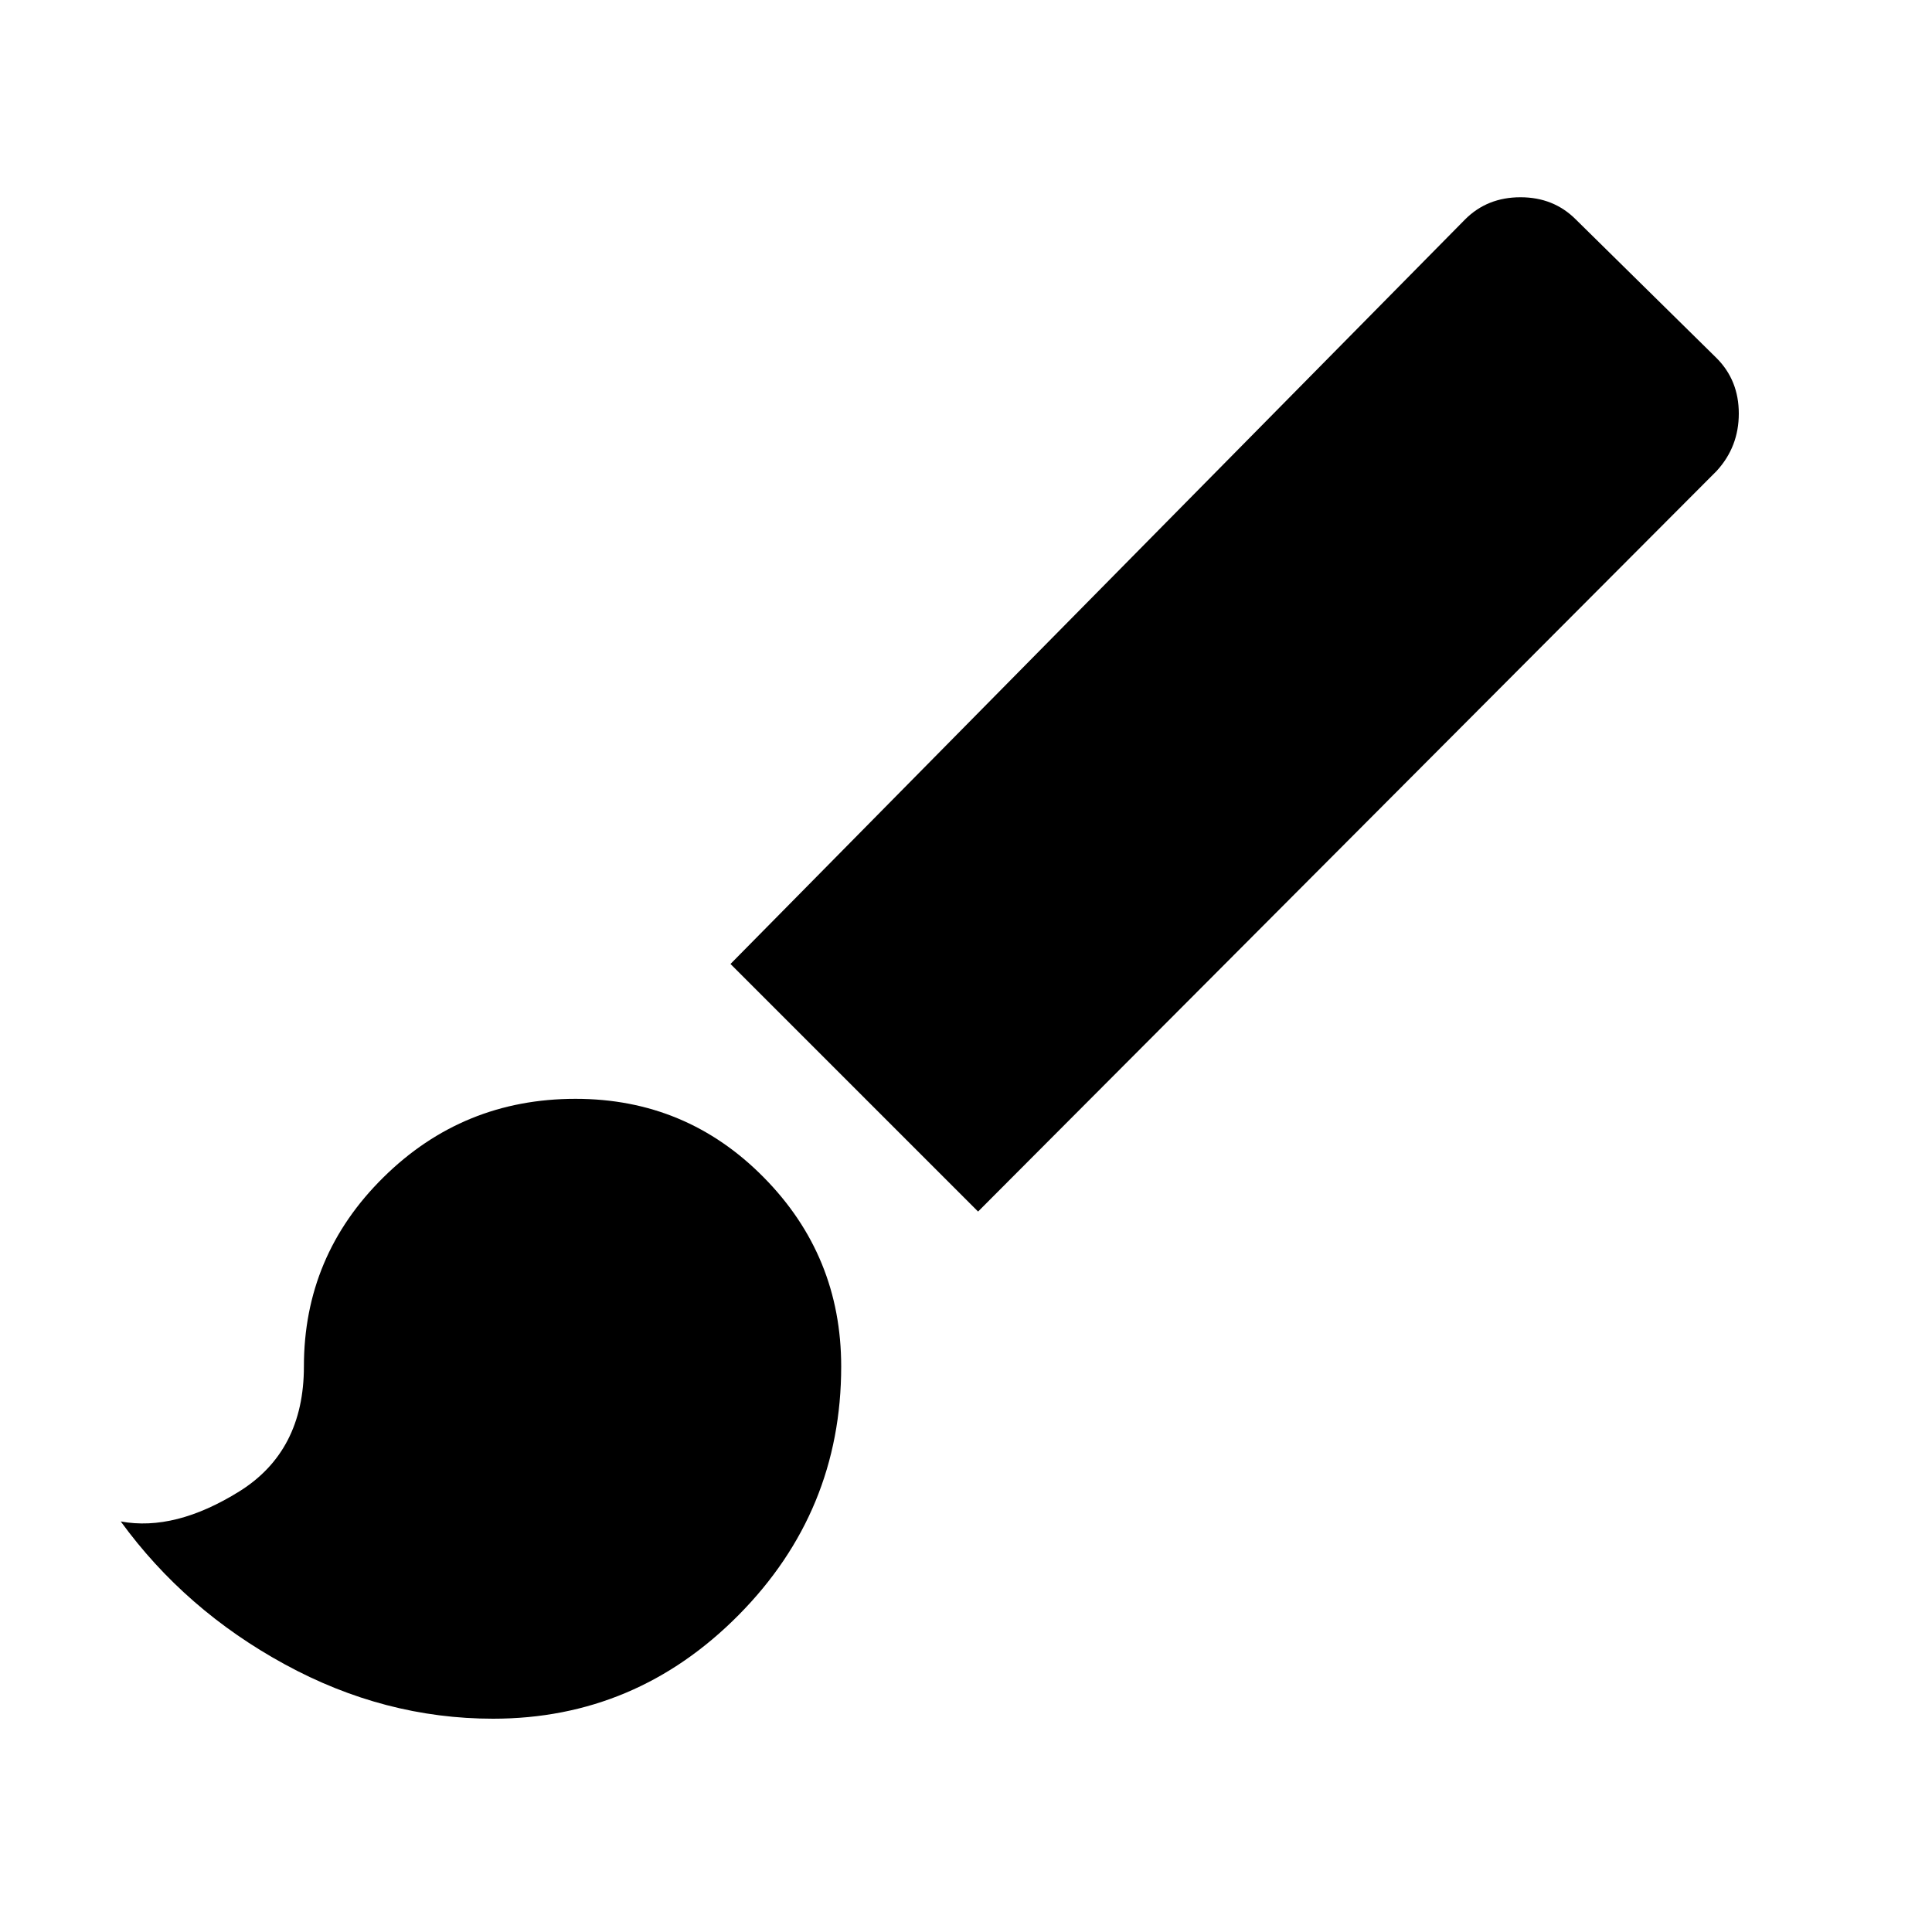 <svg xmlns="http://www.w3.org/2000/svg" height="20" width="20"><path d="M5.104 17.792q-1.125 0-2.156-.563-1.031-.562-1.698-1.479.562.104 1.229-.312.667-.417.667-1.292 0-1.146.823-1.958.823-.813 1.989-.813 1.146 0 1.948.813.802.812.802 1.958 0 1.5-1.062 2.573-1.063 1.073-2.542 1.073Zm5.021-5.25L7.562 9.979l7.605-7.708q.229-.229.573-.229.343 0 .572.229l1.459 1.437q.229.23.229.573 0 .344-.229.594Z"/></svg>